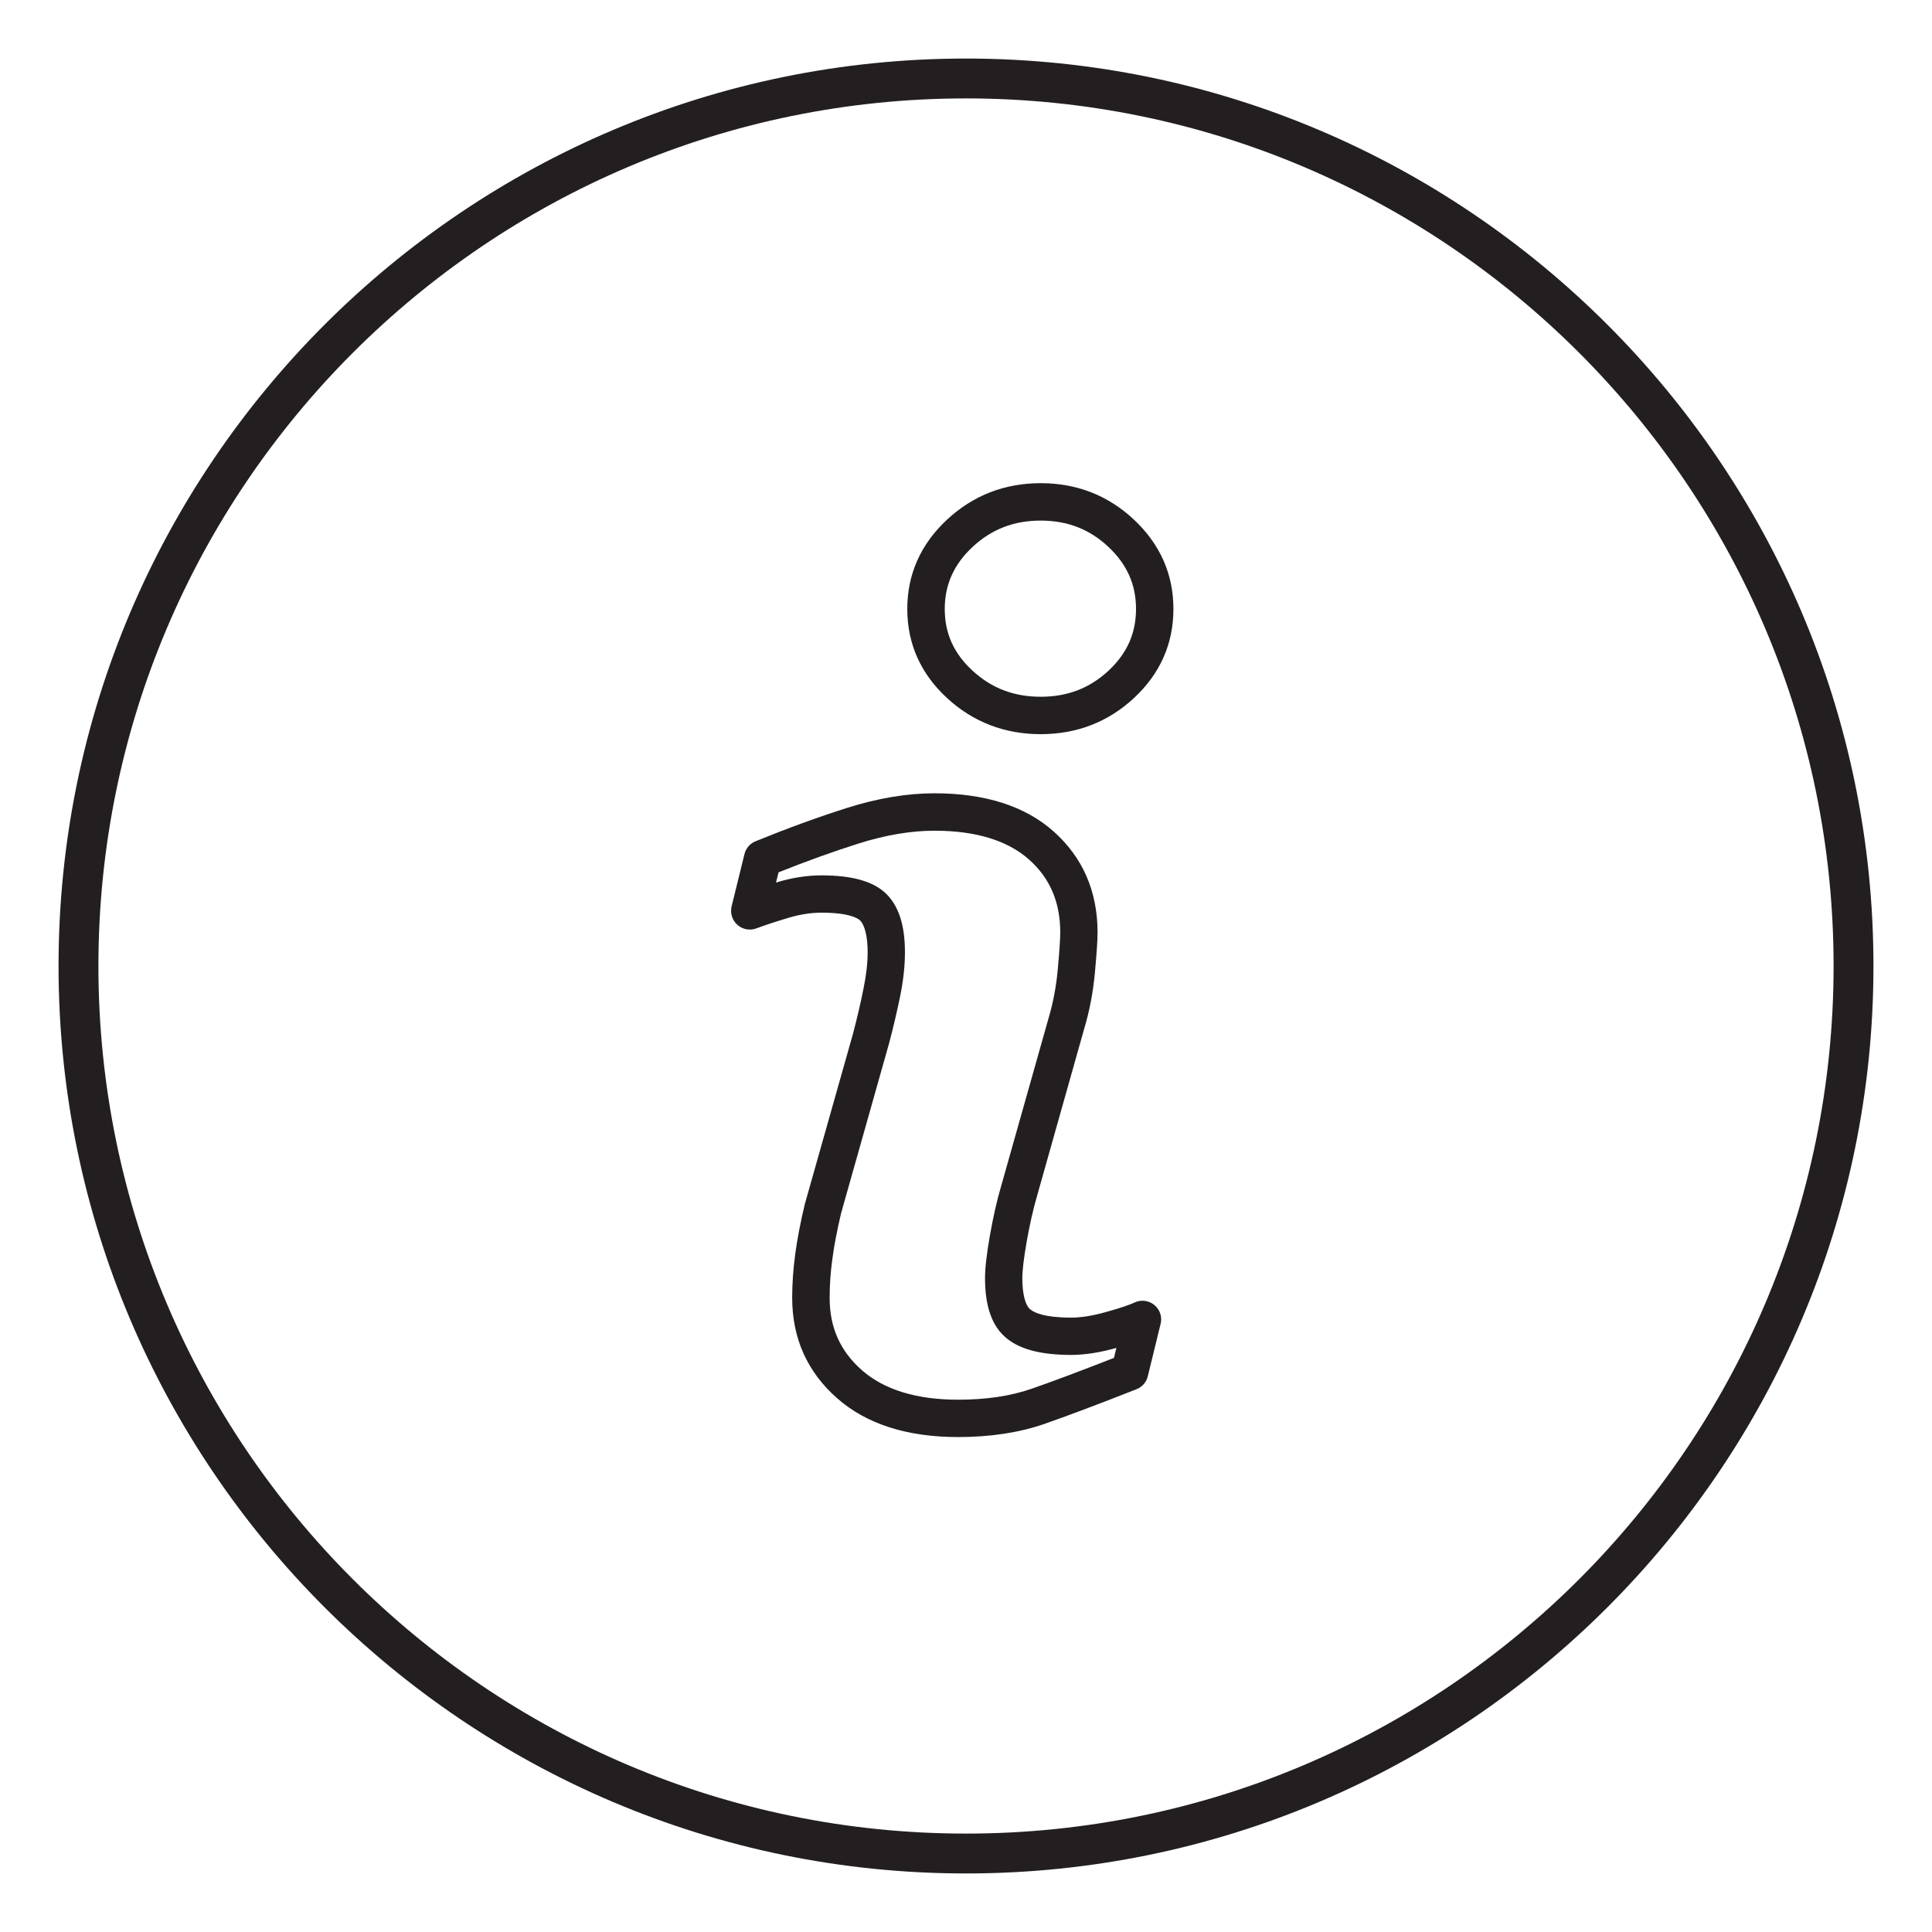 <?xml version="1.0" encoding="utf-8"?>
<!-- Generator: Adobe Illustrator 16.0.4, SVG Export Plug-In . SVG Version: 6.00 Build 0)  -->
<!DOCTYPE svg PUBLIC "-//W3C//DTD SVG 1.0//EN" "http://www.w3.org/TR/2001/REC-SVG-20010904/DTD/svg10.dtd">
<svg version="1.0" id="Layer_1" xmlns="http://www.w3.org/2000/svg" xmlns:xlink="http://www.w3.org/1999/xlink" x="0px" y="0px"
	 width="33px" height="33px" viewBox="0 0 33 33" enable-background="new 0 0 33 33" xml:space="preserve">
<g>
	<path fill="#231F20" d="M16.5,1.681C8.329,1.681,1.681,8.329,1.681,16.5S8.329,31.319,16.5,31.319S31.319,24.671,31.319,16.5
		S24.671,1.681,16.5,1.681 M16.5,32C7.953,32,1,25.047,1,16.5S7.953,1,16.5,1S32,7.953,32,16.5S25.047,32,16.5,32"/>
	<path fill="#231F20" d="M17.776,8.892c-0.458,0-0.839,0.147-1.165,0.451c-0.318,0.297-0.474,0.644-0.474,1.059
		c0,0.414,0.153,0.758,0.474,1.053c0.325,0.3,0.706,0.446,1.165,0.446c0.456,0,0.835-0.145,1.159-0.446
		c0.315-0.294,0.469-0.638,0.469-1.053s-0.153-0.762-0.471-1.06C18.611,9.039,18.231,8.892,17.776,8.892 M17.776,12.54
		c-0.618,0-1.155-0.207-1.599-0.616c-0.451-0.416-0.68-0.928-0.68-1.522c0-0.594,0.229-1.107,0.679-1.526
		c0.444-0.413,0.981-0.623,1.6-0.623c0.617,0,1.153,0.21,1.594,0.624c0.446,0.419,0.673,0.932,0.673,1.525
		c0,0.593-0.227,1.105-0.673,1.52C18.93,12.332,18.393,12.54,17.776,12.54 M14.033,14.952c0.521,0,0.879,0.101,1.096,0.307
		c0.222,0.213,0.328,0.542,0.328,1.006c0,0.227-0.025,0.469-0.08,0.743c-0.051,0.25-0.114,0.523-0.19,0.81l-0.821,2.907
		c-0.066,0.282-0.119,0.548-0.148,0.776c-0.032,0.225-0.047,0.449-0.047,0.668c0,0.505,0.18,0.909,0.552,1.236
		c0.379,0.333,0.933,0.503,1.644,0.503c0.477,0,0.899-0.063,1.256-0.188c0.349-0.121,0.82-0.298,1.404-0.526l0.042-0.171
		c-0.005,0.002-0.01,0.003-0.015,0.004c-0.275,0.077-0.531,0.116-0.758,0.116c-0.504,0-0.862-0.091-1.096-0.279
		c-0.252-0.201-0.375-0.54-0.375-1.033c0-0.169,0.027-0.409,0.084-0.731c0.055-0.312,0.118-0.591,0.188-0.829l0.816-2.889
		c0.074-0.251,0.127-0.524,0.154-0.818c0.035-0.381,0.043-0.557,0.043-0.636c0-0.519-0.175-0.928-0.535-1.248
		c-0.367-0.325-0.91-0.491-1.613-0.491c-0.401,0-0.838,0.074-1.297,0.219c-0.435,0.138-0.894,0.303-1.367,0.492l-0.043,0.176
		c0.011-0.004,0.022-0.007,0.033-0.011C13.539,14.99,13.791,14.952,14.033,14.952 M16.365,24.546c-0.871,0-1.566-0.222-2.065-0.662
		c-0.511-0.449-0.769-1.026-0.769-1.715c0-0.248,0.018-0.502,0.053-0.755c0.033-0.247,0.088-0.534,0.164-0.851l0.824-2.914
		c0.07-0.27,0.131-0.529,0.178-0.767c0.047-0.228,0.07-0.436,0.07-0.618c0-0.266-0.049-0.465-0.132-0.545
		c-0.032-0.029-0.174-0.13-0.655-0.13c-0.182,0-0.371,0.03-0.562,0.087c-0.214,0.064-0.398,0.124-0.553,0.182
		c-0.111,0.041-0.235,0.017-0.323-0.061s-0.126-0.199-0.099-0.314l0.22-0.895c0.024-0.099,0.095-0.181,0.19-0.219
		c0.543-0.221,1.068-0.413,1.564-0.57c0.521-0.165,1.023-0.249,1.49-0.249c0.865,0,1.551,0.219,2.037,0.652
		c0.497,0.443,0.75,1.023,0.75,1.725c0,0.137-0.016,0.364-0.046,0.695c-0.032,0.338-0.093,0.652-0.179,0.938l-0.814,2.887
		c-0.063,0.218-0.121,0.475-0.172,0.764c-0.049,0.281-0.074,0.49-0.074,0.62c0,0.271,0.05,0.466,0.138,0.536
		c0.065,0.053,0.239,0.139,0.694,0.139c0.169,0,0.366-0.031,0.587-0.093c0.293-0.08,0.432-0.135,0.498-0.165
		c0.11-0.053,0.243-0.036,0.338,0.042s0.138,0.204,0.107,0.323l-0.219,0.895c-0.024,0.101-0.097,0.183-0.193,0.221
		c-0.673,0.265-1.19,0.459-1.583,0.596C17.406,24.471,16.912,24.546,16.365,24.546"/>
</g>
<g>
</g>
<g>
</g>
<g>
</g>
<g>
</g>
<g>
</g>
<g>
</g>
<g>
</g>
<g>
</g>
<g>
</g>
<g>
</g>
<g>
</g>
</svg>
